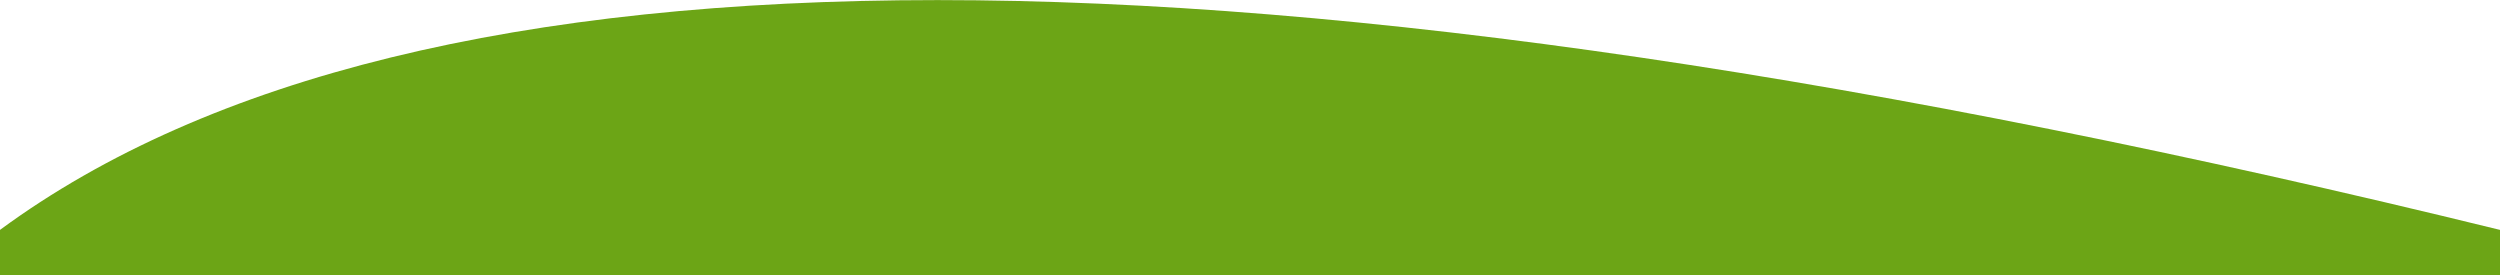 <?xml version="1.0" encoding="UTF-8"?>
<svg width="1280px" height="141px" viewBox="0 0 1280 141" version="1.1" xmlns="http://www.w3.org/2000/svg" xmlns:xlink="http://www.w3.org/1999/xlink">
    <!-- Generator: Sketch 47.1 (45422) - http://www.bohemiancoding.com/sketch -->
    <title>Rectangle 7</title>
    <desc>Created with Sketch.</desc>
    <defs>
        <path d="M160,117.705 C373.333,-39.178 800,-39.178 1440,117.705 L1440,1059 L160,1059 C-53.333,588.352 -53.333,274.587 160,117.705 Z" id="path-1"></path>
    </defs>
    <g id="Main-Expeiance" stroke="none" stroke-width="1" fill="none" fill-rule="evenodd">
        <g id="Desktop_LandingPage" transform="translate(0, -951)">
            <g id="Group-4" transform="translate(-160, 951)">
                <mask id="mask-2" fill="white">
                    <use xlink:href="#path-1"></use>
                </mask>
                <use id="Rectangle-7" fill="#6CA516" xlink:href="#path-1"></use>
            </g>
        </g>
    </g>
</svg>